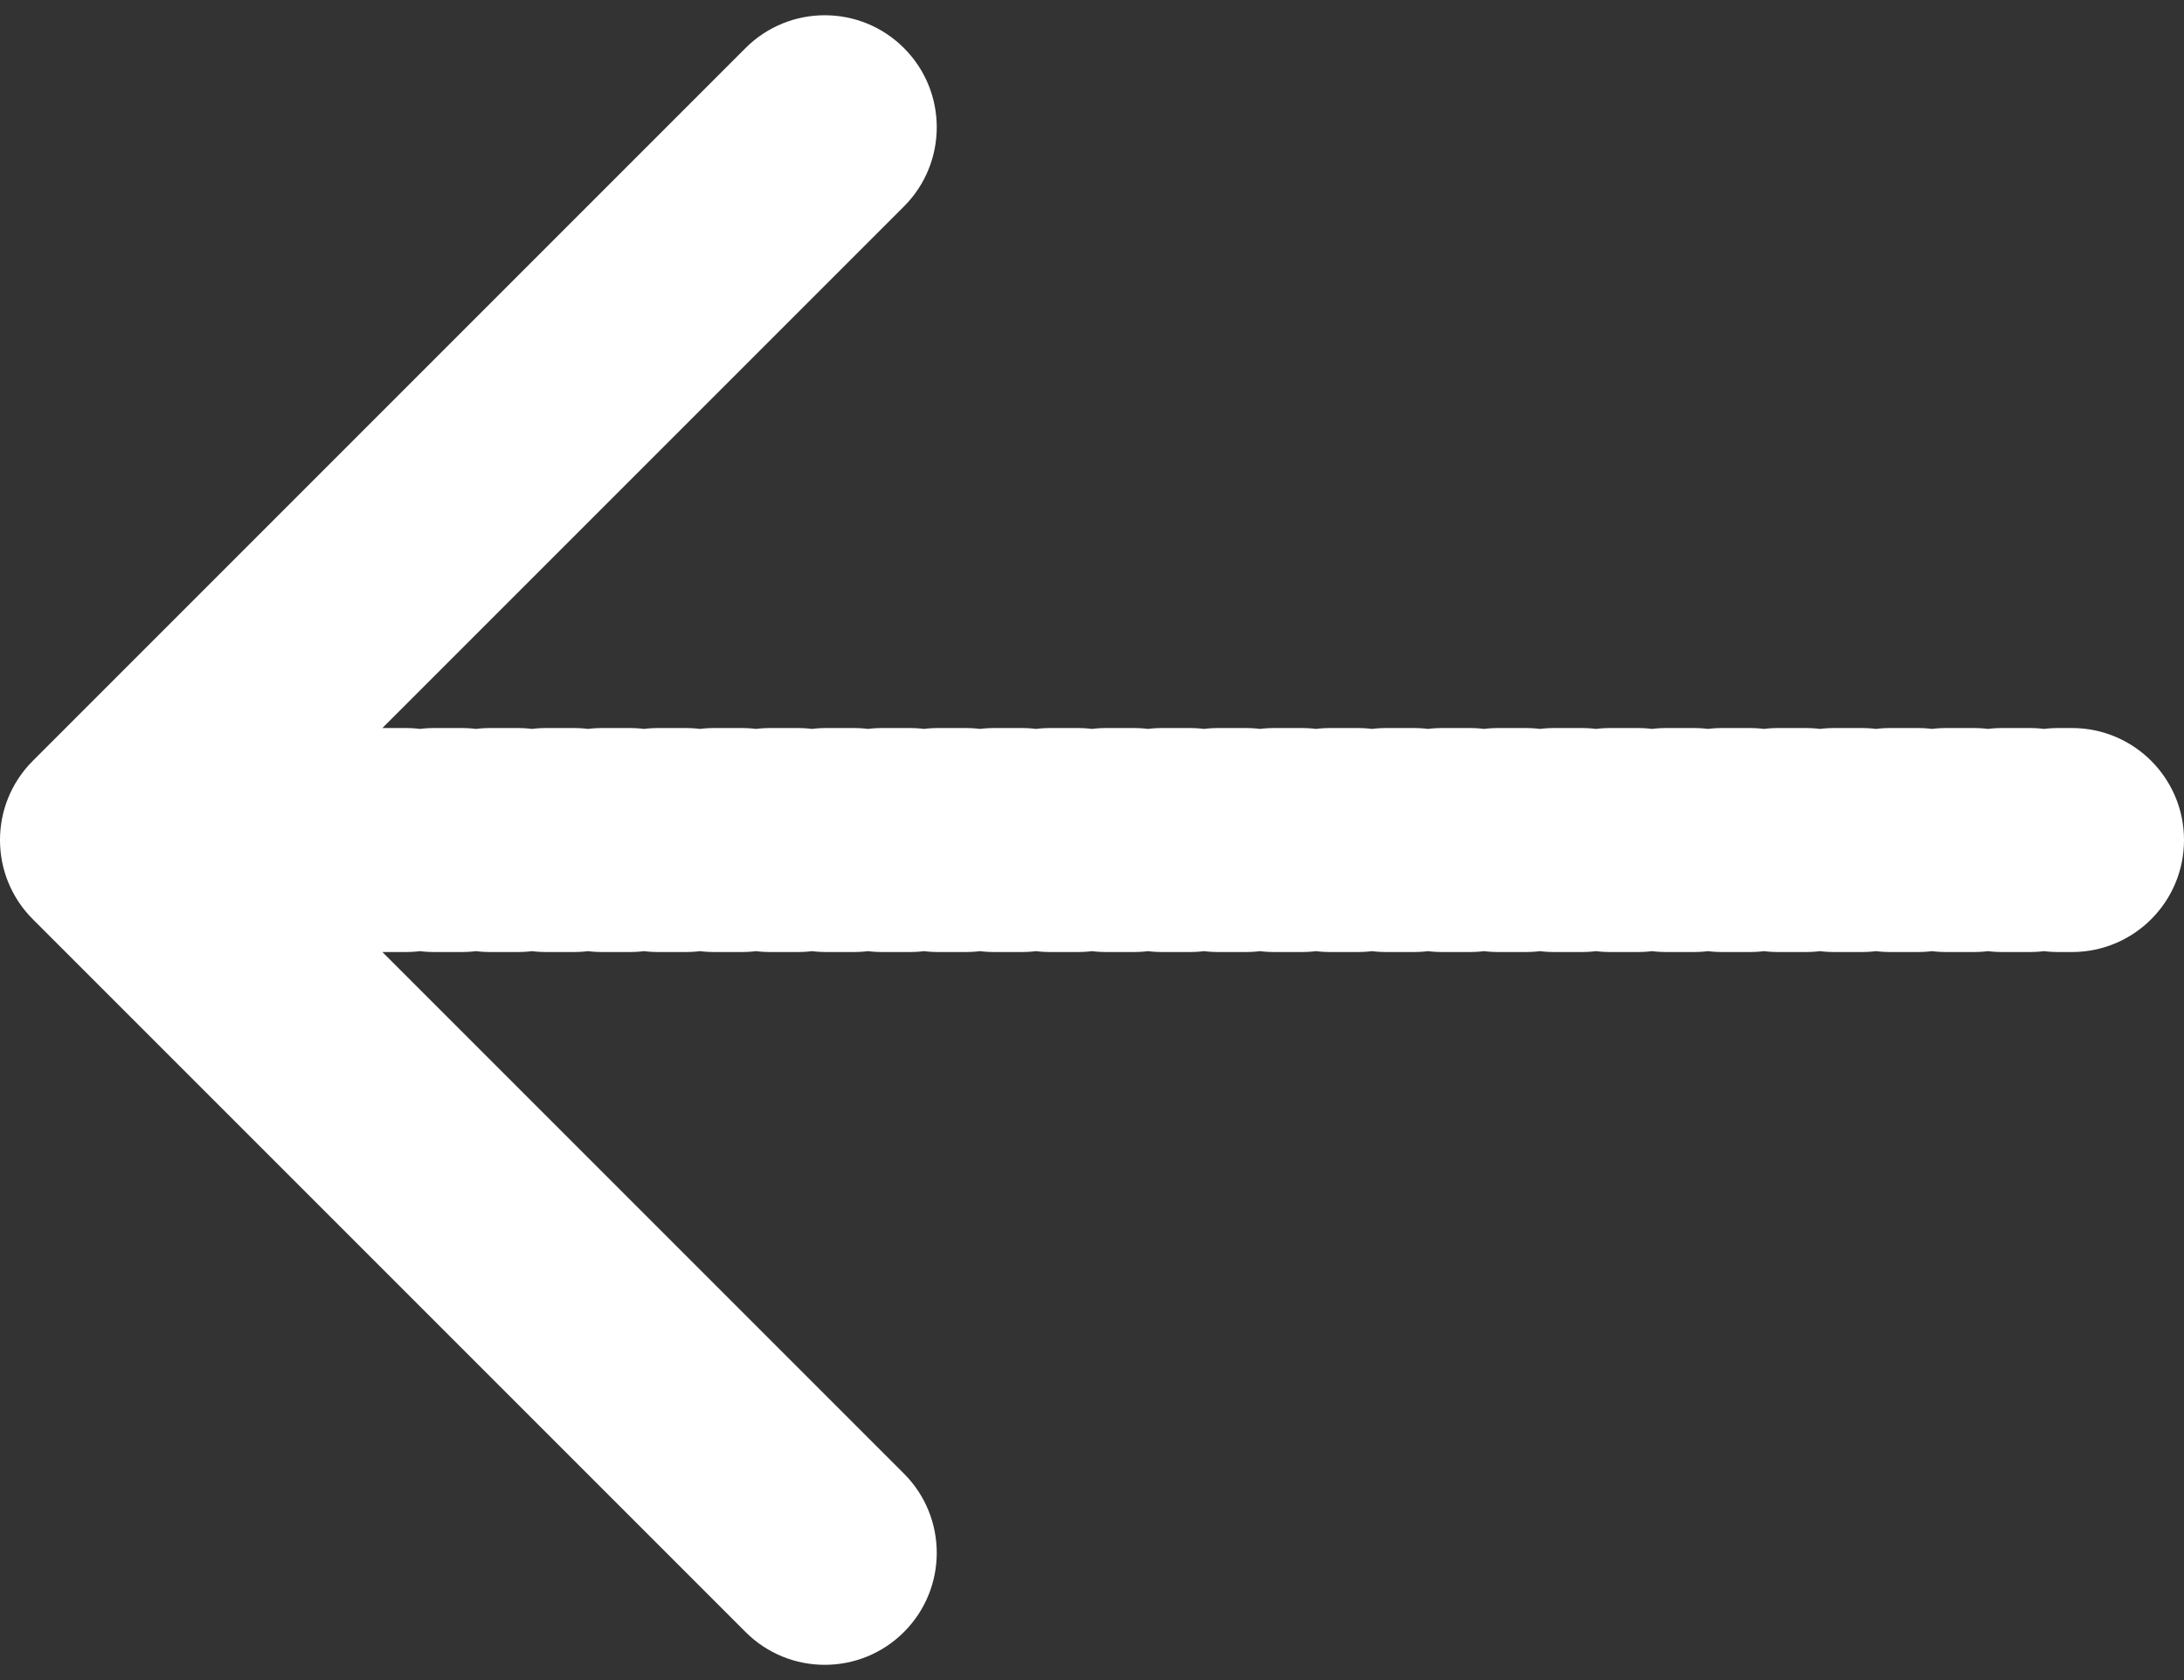 <svg width="78" height="60" viewBox="0 0 78 60" fill="none" xmlns="http://www.w3.org/2000/svg">
<rect x="0" y="0" width="78" height="60" fill="#333333" stroke="none"/>
<path d="M74 34C76.209 34 78 32.209 78 30C78 27.791 76.209 26 74 26V34ZM1.172 27.172C-0.391 28.734 -0.391 31.266 1.172 32.828L26.627 58.284C28.189 59.846 30.722 59.846 32.284 58.284C33.846 56.722 33.846 54.19 32.284 52.627L9.657 30L32.284 7.373C33.846 5.81 33.846 3.278 32.284 1.716C30.722 0.154 28.189 0.154 26.627 1.716L1.172 27.172ZM73.5 26C71.291 26 69.5 27.791 69.5 30C69.5 32.209 71.291 34 73.5 34V26ZM72.5 34C74.709 34 76.5 32.209 76.5 30C76.5 27.791 74.709 26 72.5 26V34ZM71.5 26C69.291 26 67.5 27.791 67.5 30C67.5 32.209 69.291 34 71.5 34V26ZM70.5 34C72.709 34 74.5 32.209 74.5 30C74.5 27.791 72.709 26 70.5 26V34ZM69.5 26C67.291 26 65.5 27.791 65.5 30C65.5 32.209 67.291 34 69.5 34V26ZM68.5 34C70.709 34 72.5 32.209 72.5 30C72.5 27.791 70.709 26 68.5 26V34ZM67.5 26C65.291 26 63.5 27.791 63.5 30C63.5 32.209 65.291 34 67.5 34V26ZM66.5 34C68.709 34 70.5 32.209 70.5 30C70.5 27.791 68.709 26 66.5 26V34ZM65.5 26C63.291 26 61.5 27.791 61.5 30C61.5 32.209 63.291 34 65.5 34V26ZM64.5 34C66.709 34 68.5 32.209 68.5 30C68.5 27.791 66.709 26 64.5 26V34ZM63.5 26C61.291 26 59.5 27.791 59.5 30C59.5 32.209 61.291 34 63.5 34V26ZM62.5 34C64.709 34 66.5 32.209 66.5 30C66.5 27.791 64.709 26 62.5 26V34ZM61.5 26C59.291 26 57.5 27.791 57.5 30C57.5 32.209 59.291 34 61.5 34V26ZM60.5 34C62.709 34 64.5 32.209 64.5 30C64.5 27.791 62.709 26 60.5 26V34ZM59.5 26C57.291 26 55.5 27.791 55.5 30C55.5 32.209 57.291 34 59.5 34V26ZM58.5 34C60.709 34 62.5 32.209 62.5 30C62.5 27.791 60.709 26 58.5 26V34ZM57.5 26C55.291 26 53.5 27.791 53.5 30C53.5 32.209 55.291 34 57.5 34V26ZM56.5 34C58.709 34 60.5 32.209 60.5 30C60.5 27.791 58.709 26 56.5 26V34ZM55.5 26C53.291 26 51.5 27.791 51.5 30C51.5 32.209 53.291 34 55.5 34V26ZM54.5 34C56.709 34 58.5 32.209 58.5 30C58.5 27.791 56.709 26 54.5 26V34ZM53.5 26C51.291 26 49.5 27.791 49.5 30C49.5 32.209 51.291 34 53.5 34V26ZM52.5 34C54.709 34 56.5 32.209 56.5 30C56.5 27.791 54.709 26 52.5 26V34ZM51.5 26C49.291 26 47.5 27.791 47.5 30C47.5 32.209 49.291 34 51.5 34V26ZM50.5 34C52.709 34 54.5 32.209 54.5 30C54.5 27.791 52.709 26 50.5 26V34ZM49.5 26C47.291 26 45.5 27.791 45.5 30C45.5 32.209 47.291 34 49.5 34V26ZM48.5 34C50.709 34 52.5 32.209 52.5 30C52.5 27.791 50.709 26 48.5 26V34ZM47.5 26C45.291 26 43.5 27.791 43.5 30C43.5 32.209 45.291 34 47.5 34V26ZM46.5 34C48.709 34 50.5 32.209 50.5 30C50.5 27.791 48.709 26 46.5 26V34ZM45.5 26C43.291 26 41.5 27.791 41.5 30C41.5 32.209 43.291 34 45.5 34V26ZM44.5 34C46.709 34 48.5 32.209 48.5 30C48.5 27.791 46.709 26 44.5 26V34ZM43.5 26C41.291 26 39.5 27.791 39.5 30C39.5 32.209 41.291 34 43.5 34V26ZM42.5 34C44.709 34 46.5 32.209 46.5 30C46.5 27.791 44.709 26 42.5 26V34ZM41.5 26C39.291 26 37.5 27.791 37.5 30C37.5 32.209 39.291 34 41.5 34V26ZM40.5 34C42.709 34 44.5 32.209 44.5 30C44.5 27.791 42.709 26 40.5 26V34ZM39.5 26C37.291 26 35.5 27.791 35.5 30C35.5 32.209 37.291 34 39.5 34V26ZM38.5 34C40.709 34 42.5 32.209 42.5 30C42.5 27.791 40.709 26 38.5 26V34ZM37.5 26C35.291 26 33.5 27.791 33.5 30C33.5 32.209 35.291 34 37.5 34V26ZM36.5 34C38.709 34 40.5 32.209 40.5 30C40.5 27.791 38.709 26 36.5 26V34ZM35.5 26C33.291 26 31.5 27.791 31.5 30C31.5 32.209 33.291 34 35.5 34V26ZM34.5 34C36.709 34 38.5 32.209 38.5 30C38.5 27.791 36.709 26 34.5 26V34ZM33.5 26C31.291 26 29.5 27.791 29.5 30C29.5 32.209 31.291 34 33.5 34V26ZM32.5 34C34.709 34 36.5 32.209 36.5 30C36.5 27.791 34.709 26 32.5 26V34ZM31.5 26C29.291 26 27.5 27.791 27.5 30C27.5 32.209 29.291 34 31.5 34V26ZM30.5 34C32.709 34 34.5 32.209 34.5 30C34.5 27.791 32.709 26 30.5 26V34ZM29.5 26C27.291 26 25.5 27.791 25.5 30C25.5 32.209 27.291 34 29.5 34V26ZM28.5 34C30.709 34 32.5 32.209 32.5 30C32.5 27.791 30.709 26 28.5 26V34ZM27.5 26C25.291 26 23.5 27.791 23.5 30C23.5 32.209 25.291 34 27.5 34V26ZM26.5 34C28.709 34 30.5 32.209 30.5 30C30.5 27.791 28.709 26 26.5 26V34ZM25.5 26C23.291 26 21.5 27.791 21.5 30C21.5 32.209 23.291 34 25.5 34V26ZM24.5 34C26.709 34 28.5 32.209 28.5 30C28.5 27.791 26.709 26 24.5 26V34ZM23.5 26C21.291 26 19.5 27.791 19.5 30C19.5 32.209 21.291 34 23.5 34V26ZM22.5 34C24.709 34 26.5 32.209 26.5 30C26.5 27.791 24.709 26 22.5 26V34ZM21.5 26C19.291 26 17.5 27.791 17.5 30C17.5 32.209 19.291 34 21.5 34V26ZM20.5 34C22.709 34 24.5 32.209 24.5 30C24.5 27.791 22.709 26 20.5 26V34ZM19.5 26C17.291 26 15.5 27.791 15.5 30C15.5 32.209 17.291 34 19.5 34V26ZM18.5 34C20.709 34 22.5 32.209 22.5 30C22.5 27.791 20.709 26 18.5 26V34ZM17.5 26C15.291 26 13.5 27.791 13.5 30C13.5 32.209 15.291 34 17.5 34V26ZM16.5 34C18.709 34 20.5 32.209 20.5 30C20.5 27.791 18.709 26 16.5 26V34ZM15.5 26C13.291 26 11.5 27.791 11.5 30C11.5 32.209 13.291 34 15.5 34V26ZM14.5 34C16.709 34 18.5 32.209 18.5 30C18.5 27.791 16.709 26 14.5 26V34ZM13.5 26C11.291 26 9.5 27.791 9.5 30C9.5 32.209 11.291 34 13.5 34V26ZM12.5 34C14.709 34 16.5 32.209 16.5 30C16.5 27.791 14.709 26 12.5 26V34ZM11.5 26C9.291 26 7.5 27.791 7.5 30C7.5 32.209 9.291 34 11.5 34V26ZM10.5 34C12.709 34 14.5 32.209 14.5 30C14.5 27.791 12.709 26 10.5 26V34ZM9.5 26C7.291 26 5.5 27.791 5.5 30C5.5 32.209 7.291 34 9.5 34V26ZM8.5 34C10.709 34 12.5 32.209 12.5 30C12.5 27.791 10.709 26 8.5 26V34ZM7.5 26C5.291 26 3.5 27.791 3.5 30C3.5 32.209 5.291 34 7.5 34V26ZM6.5 34C8.709 34 10.5 32.209 10.5 30C10.5 27.791 8.709 26 6.5 26V34ZM5.5 26C3.291 26 1.5 27.791 1.5 30C1.5 32.209 3.291 34 5.5 34V26ZM4.5 34C6.709 34 8.5 32.209 8.5 30C8.5 27.791 6.709 26 4.5 26V34ZM74 26H73.5V34H74V26ZM72.5 26H71.5V34H72.5V26ZM70.5 26H69.5V34H70.5V26ZM68.5 26H67.5V34H68.5V26ZM66.5 26H65.5V34H66.5V26ZM64.5 26H63.5V34H64.5V26ZM62.5 26H61.5V34H62.5V26ZM60.5 26H59.5V34H60.5V26ZM58.5 26H57.5V34H58.5V26ZM56.5 26H55.5V34H56.5V26ZM54.5 26H53.5V34H54.5V26ZM52.5 26H51.5V34H52.5V26ZM50.5 26H49.5V34H50.5V26ZM48.5 26H47.5V34H48.5V26ZM46.5 26H45.5V34H46.5V26ZM44.5 26H43.5V34H44.5V26ZM42.5 26H41.5V34H42.5V26ZM40.5 26H39.5V34H40.5V26ZM38.5 26H37.5V34H38.5V26ZM36.5 26H35.5V34H36.5V26ZM34.5 26H33.5V34H34.5V26ZM32.5 26L31.5 26V34H32.5V26ZM30.5 26H29.5V34H30.5V26ZM28.5 26H27.5V34H28.5V26ZM26.5 26H25.5V34H26.5V26ZM24.5 26H23.5V34H24.5V26ZM22.5 26H21.5V34H22.5V26ZM20.5 26H19.5V34H20.5V26ZM18.5 26H17.5V34H18.5V26ZM16.5 26H15.5V34H16.5V26ZM14.5 26H13.5V34H14.5V26ZM12.5 26H11.5V34H12.5V26ZM10.5 26H9.5V34H10.5V26ZM8.5 26H7.5V34H8.5V26ZM6.5 26H5.5V34H6.5V26ZM4.5 26H4V34H4.5V26Z" fill="white"/>
</svg>

